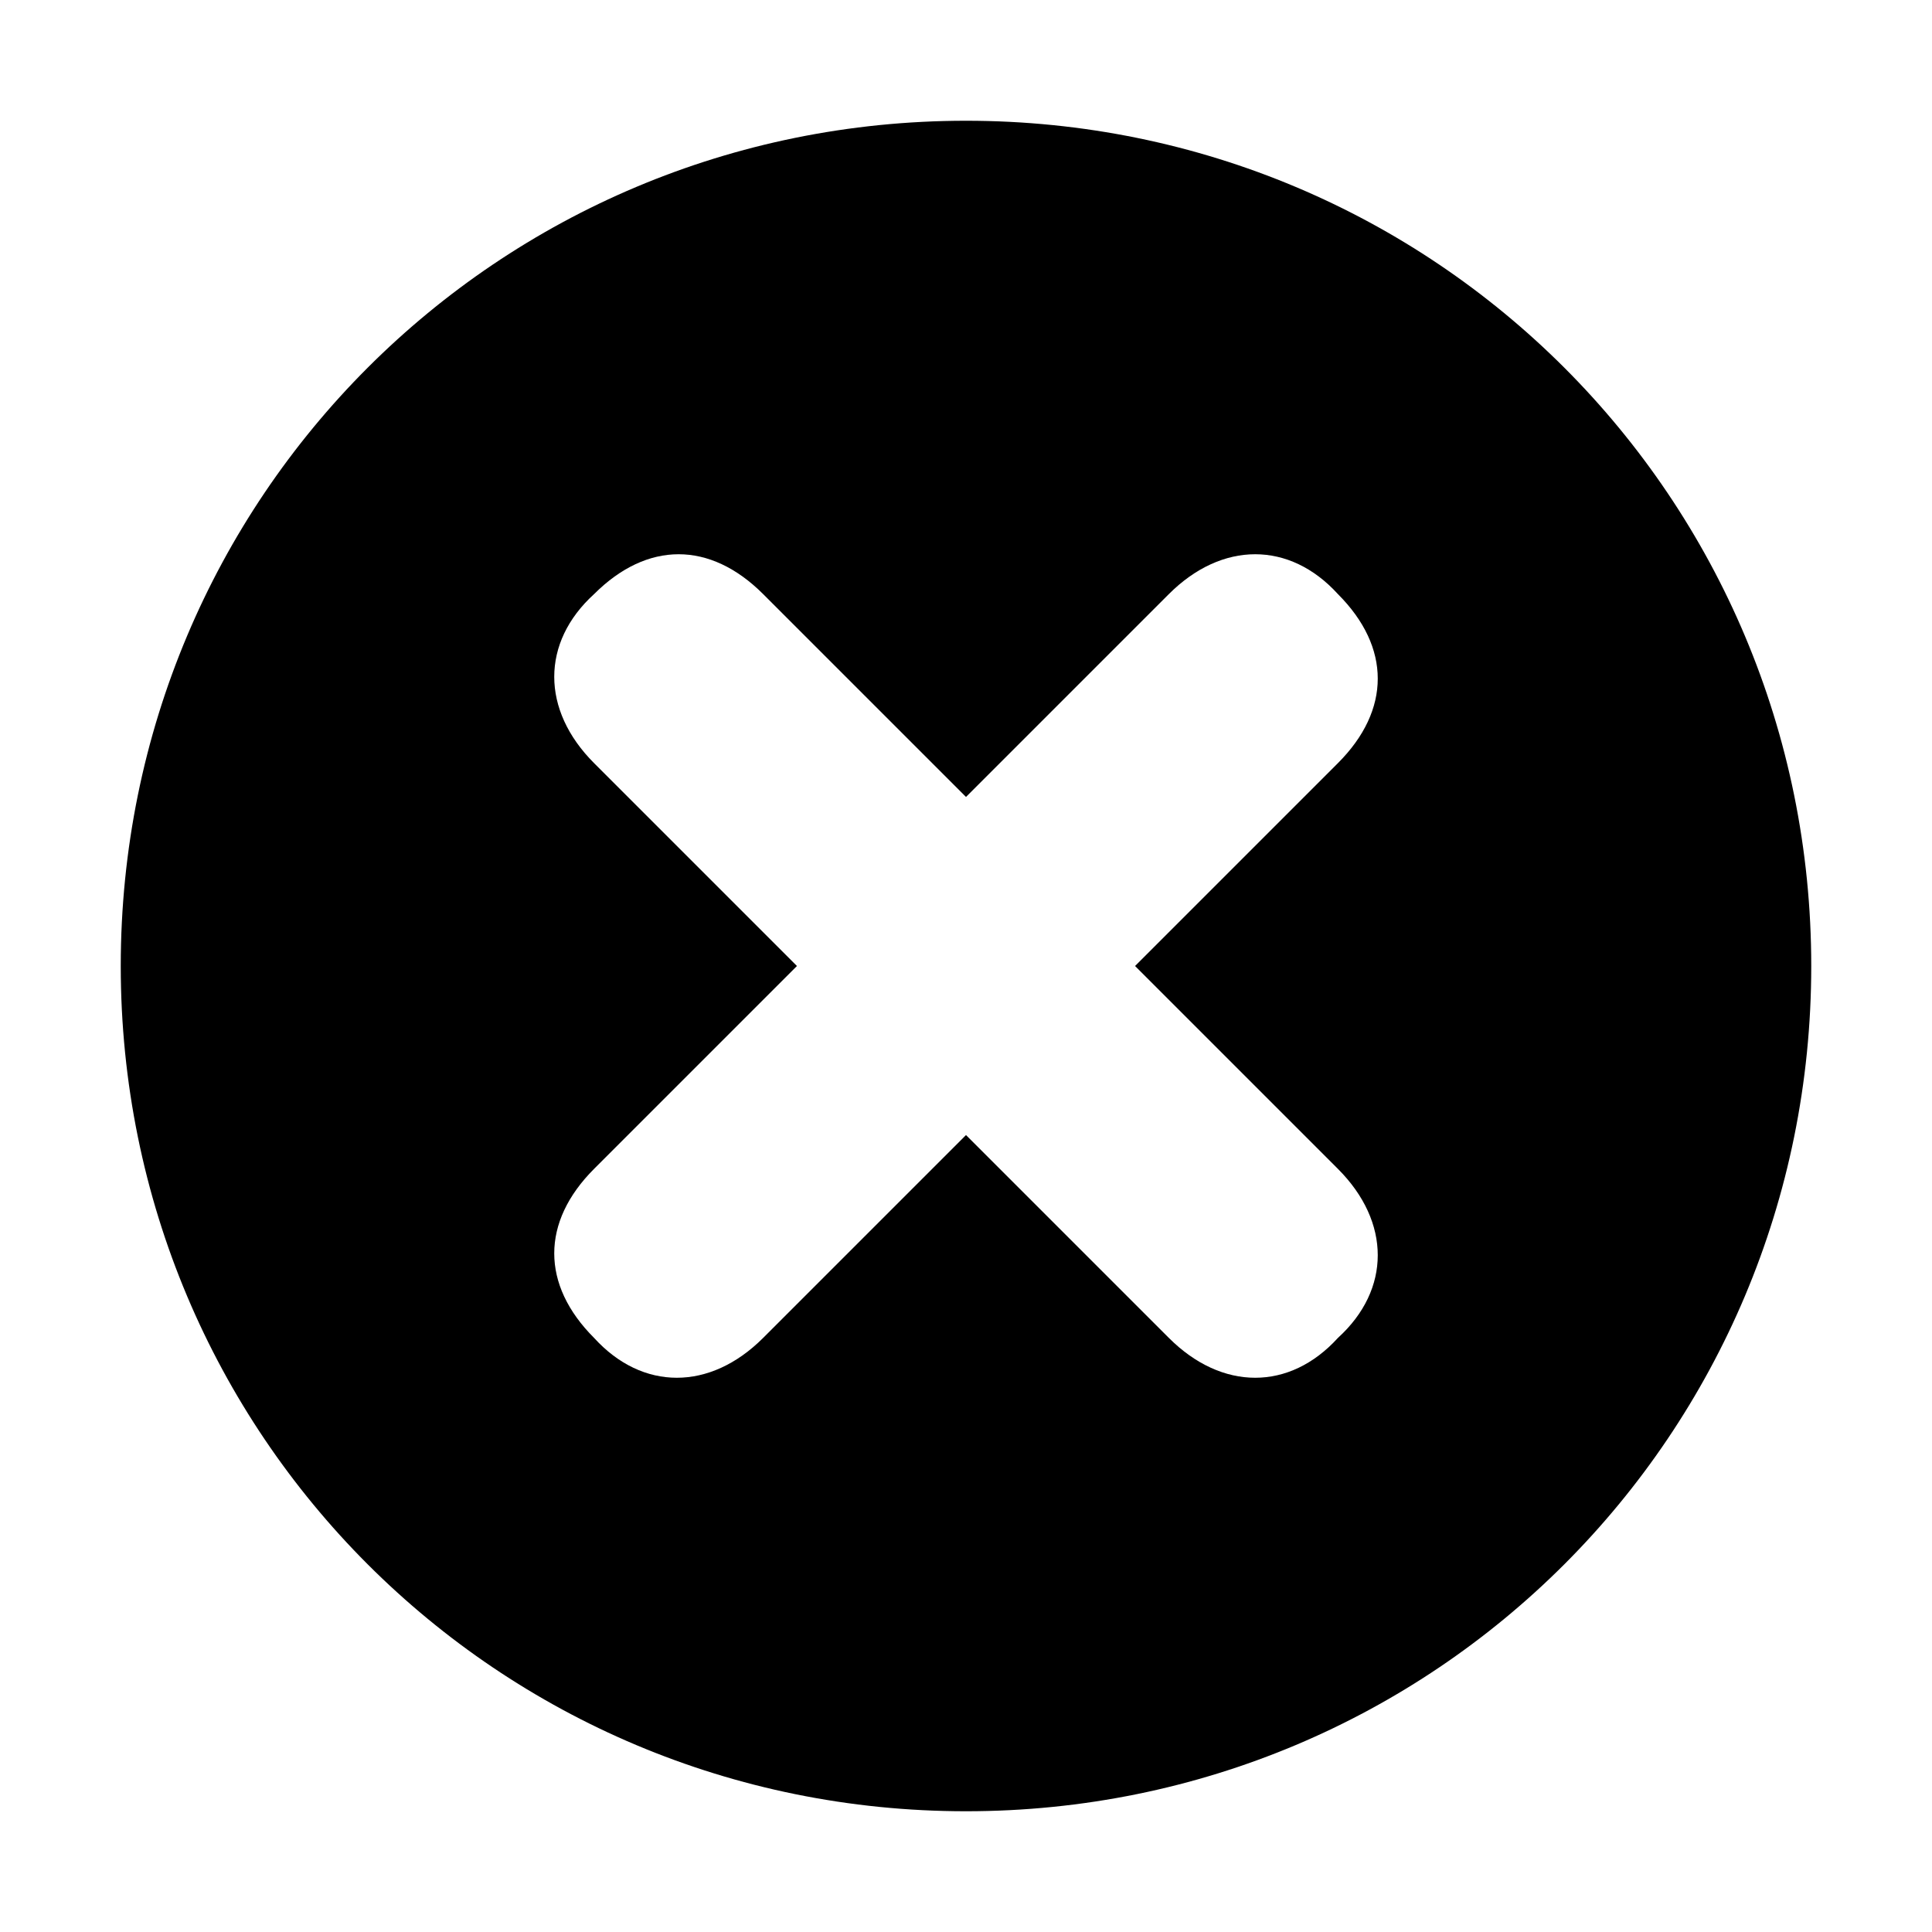 <svg class="S7CavmS-v3qdubhT9asIc" xmlns="http://www.w3.org/2000/svg" viewBox="0 0 40 40"><path d="M20 2.5C10.3 2.5 2.5 10.3 2.5 20c0 9.7 7.8 17.5 17.5 17.5S37.5 29.7 37.5 20C37.5 10.3 29.7 2.5 20 2.5zM24.2 27.7L20 23.5l-4.2 4.2c-1.1 1.1-2.5 1.1-3.5 0-1.1-1.1-1.1-2.4 0-3.5l4.2-4.2-4.2-4.2c-1.1-1.1-1.1-2.5 0-3.5 1.1-1.1 2.4-1.1 3.5 0l4.2 4.2 4.2-4.2c1.1-1.1 2.5-1.1 3.5 0 1.1 1.1 1.1 2.4 0 3.5L23.5 20l4.2 4.2c1.1 1.1 1.1 2.5 0 3.5C26.7 28.8 25.3 28.8 24.2 27.7z"></path></svg>
